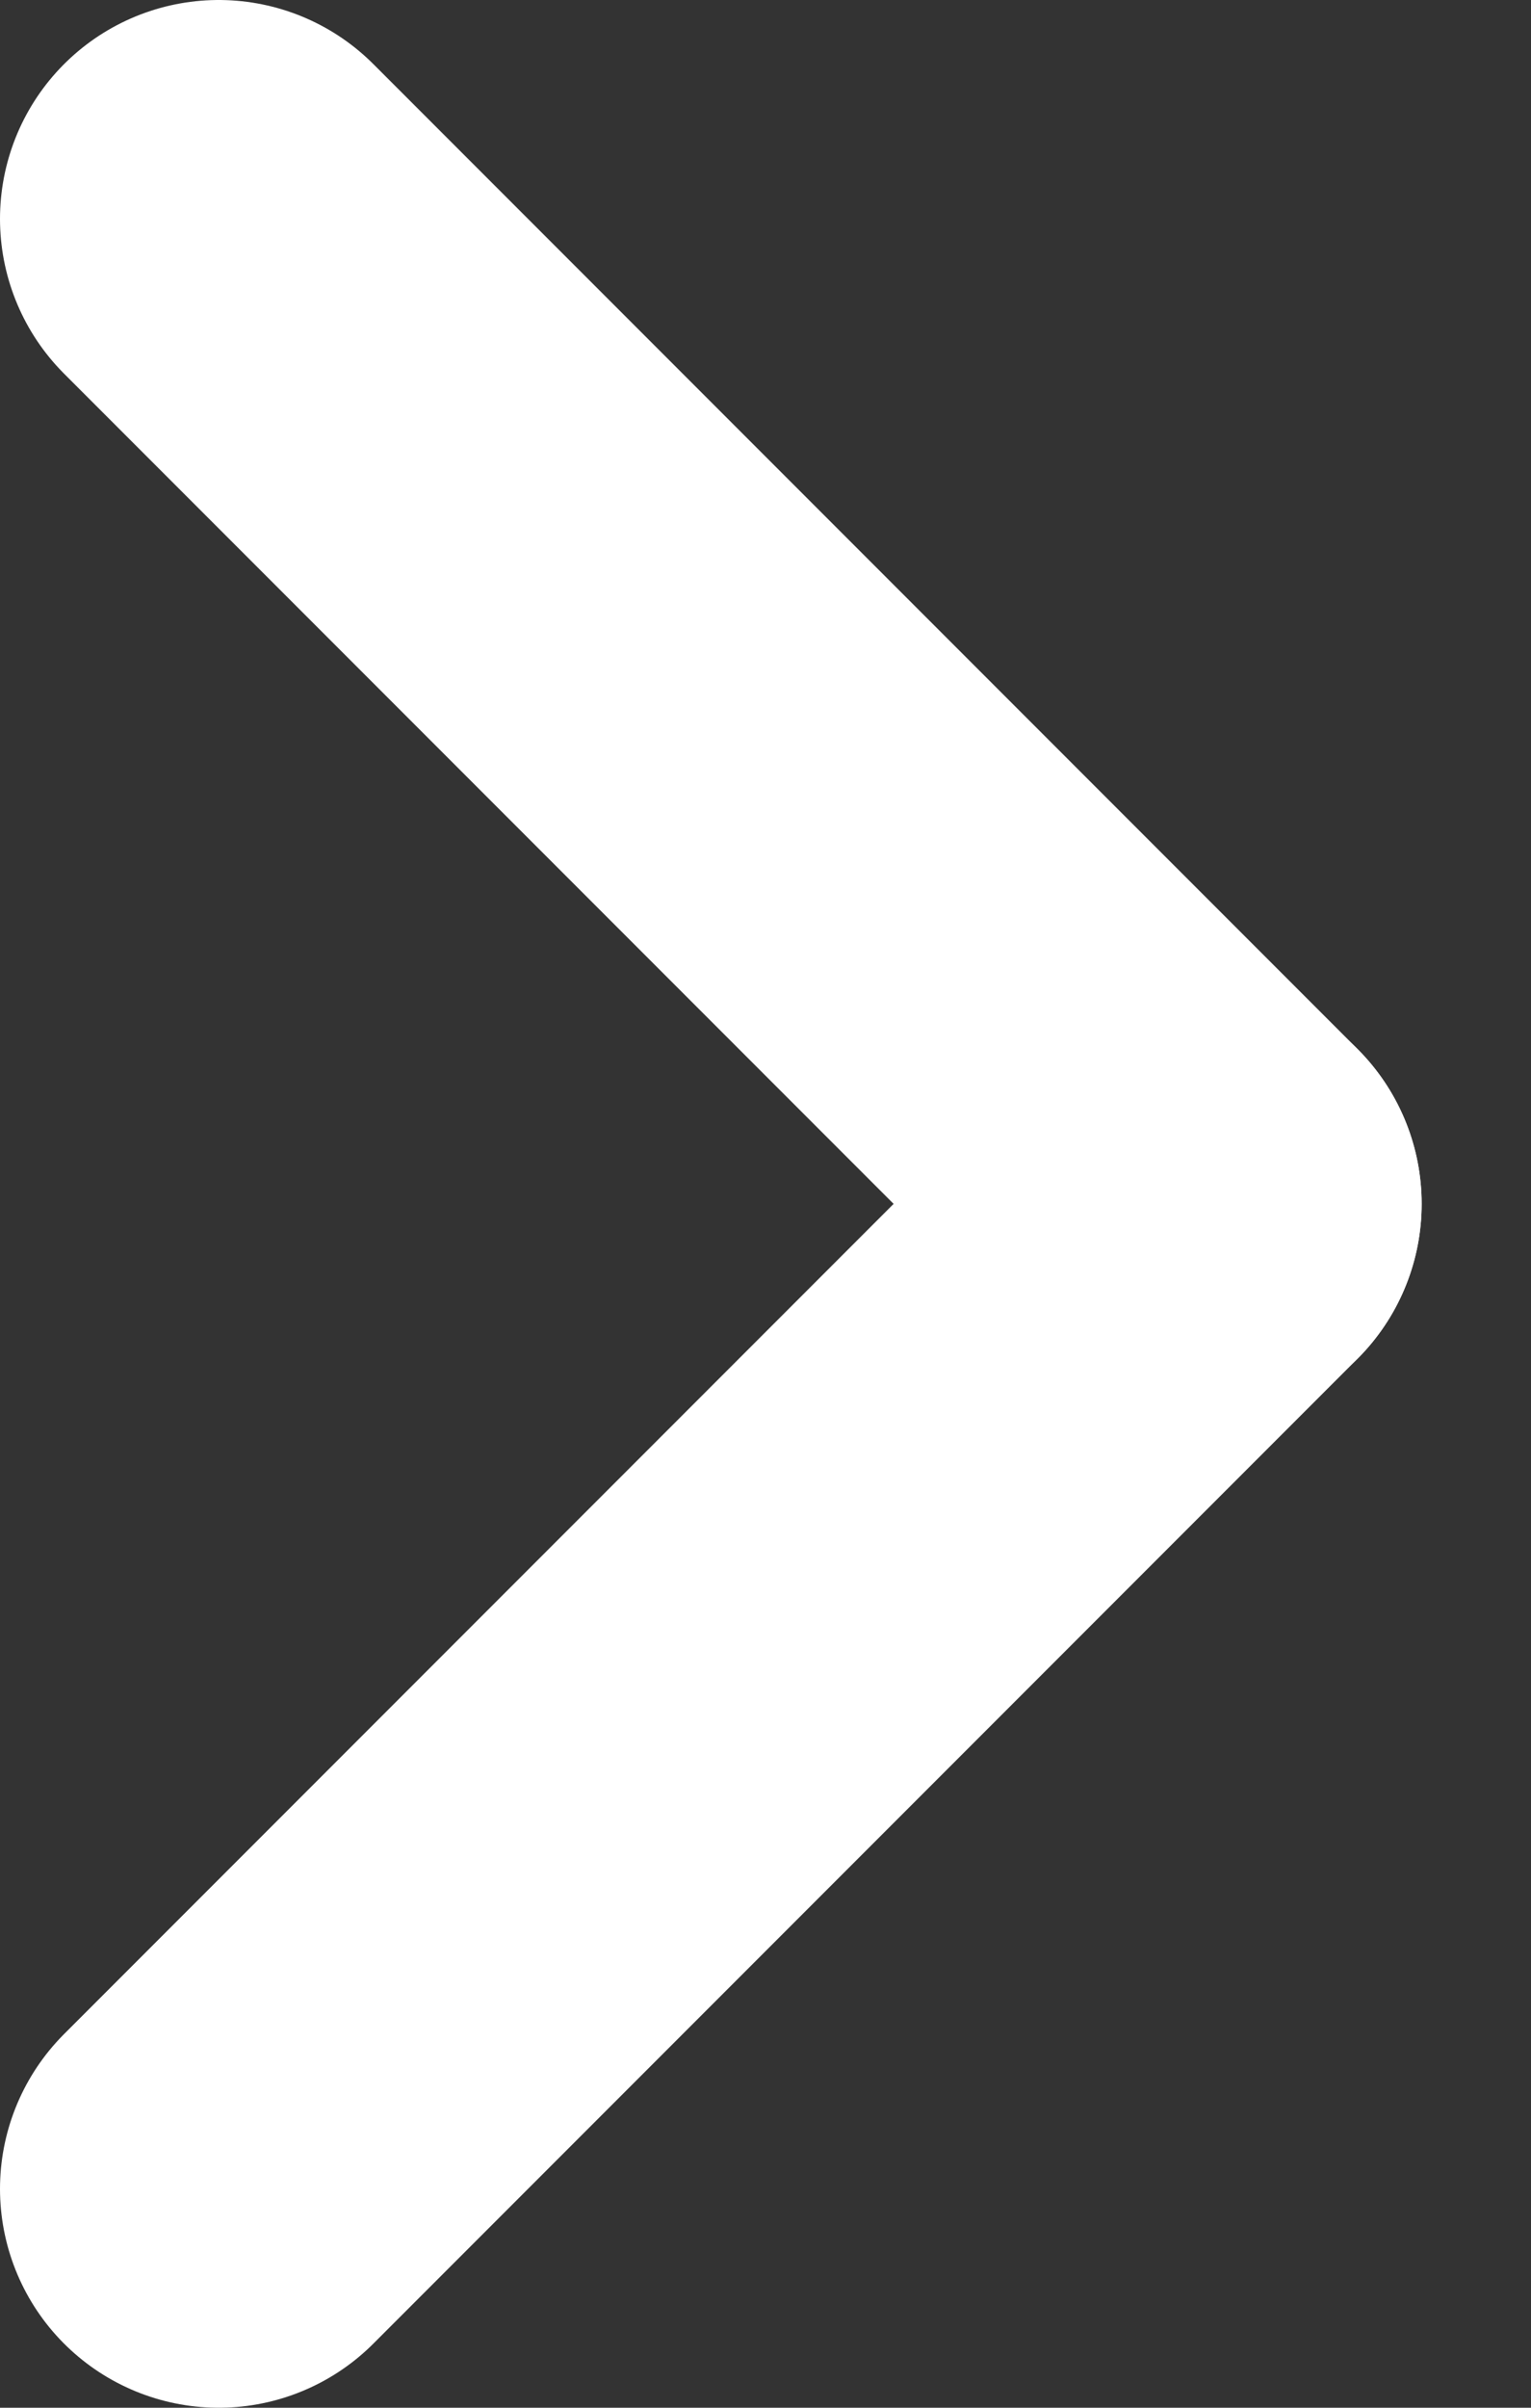 <svg width="7" height="11" viewBox="0 0 7 11" fill="none" xmlns="http://www.w3.org/2000/svg">
<rect x="0" y="0" width="7" height="11" fill="#333333" stroke="none"/>
<path fill-rule="evenodd" clip-rule="evenodd" d="M5.5 5.5L1 1L5.5 5.5V5.5Z" stroke="white" stroke-width="2" stroke-linecap="round" stroke-linejoin="round"/>
<path d="M5.5 5.5L1 10" stroke="white" stroke-width="2" stroke-linecap="round" stroke-linejoin="round"/>
</svg>
